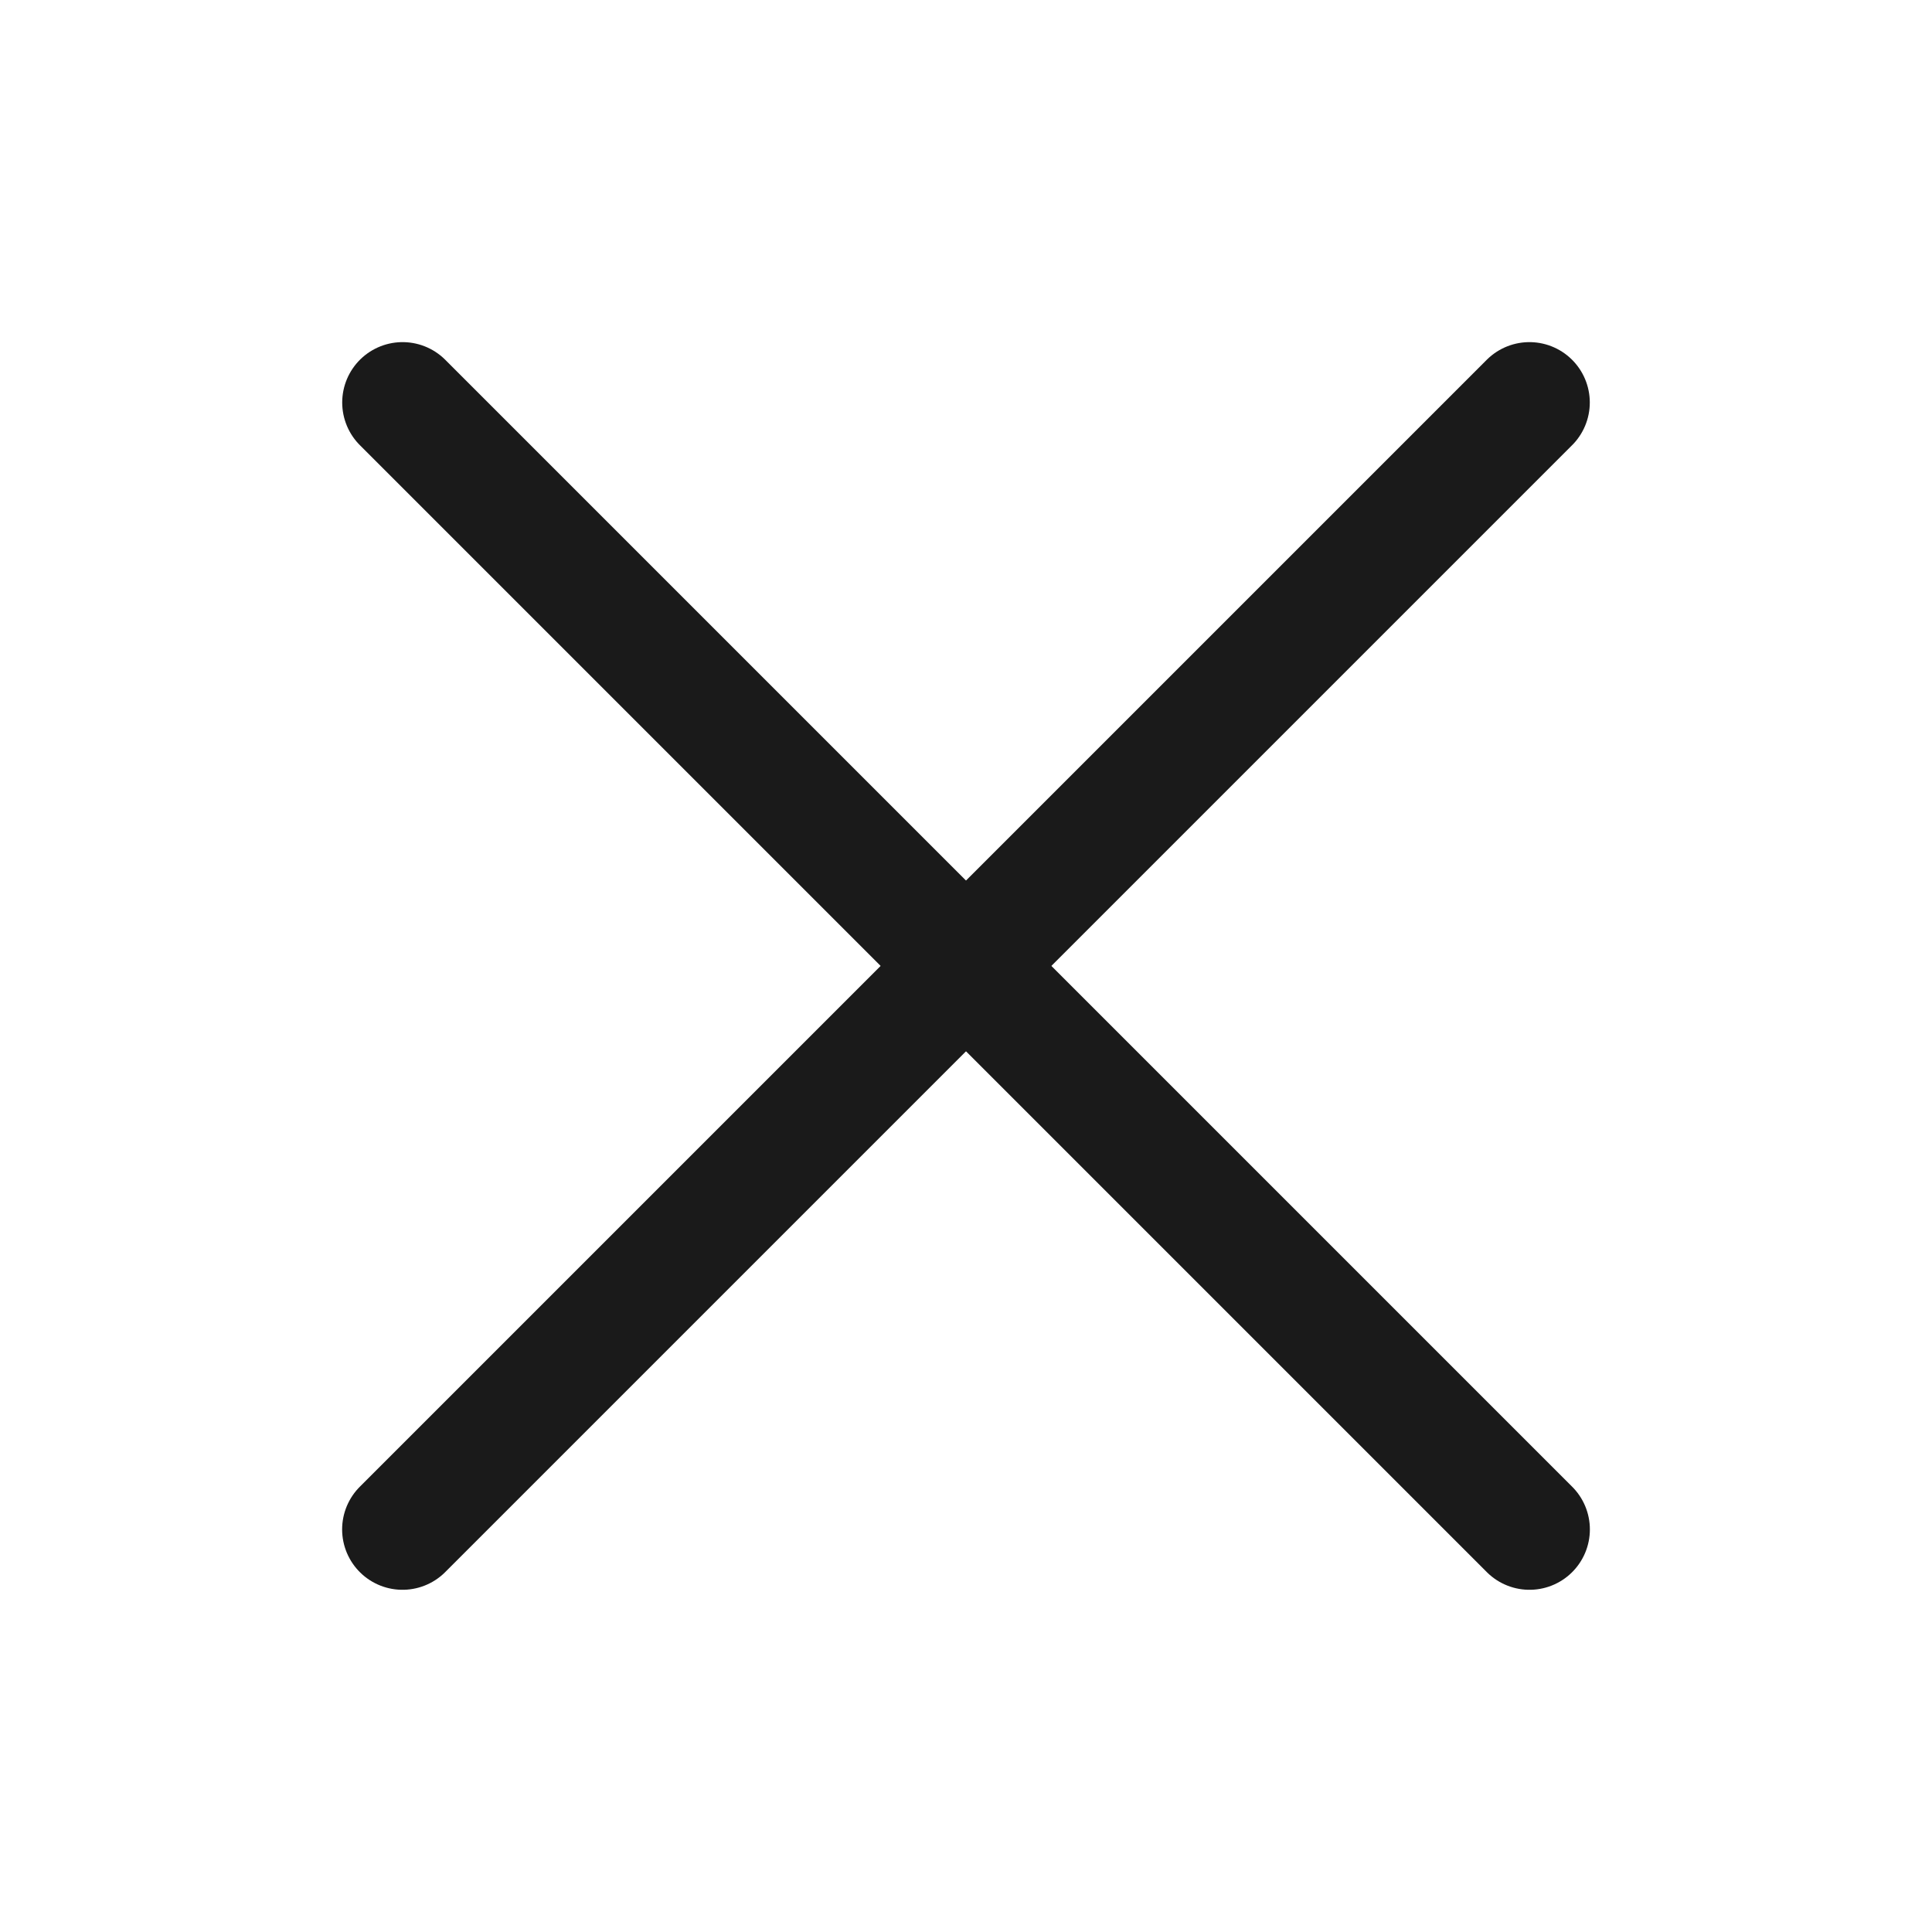 <svg xmlns="http://www.w3.org/2000/svg" width="24" height="24" viewBox="0 0 24 24" fill="none">
  <path d="M5.001 5L19 18.999" stroke="#1A1A1A" stroke-width="1.5" stroke-linecap="round" stroke-linejoin="round"/>
  <path d="M5 18.999L18.999 5" stroke="#1A1A1A" stroke-width="1.5" stroke-linecap="round" stroke-linejoin="round"/>
</svg>